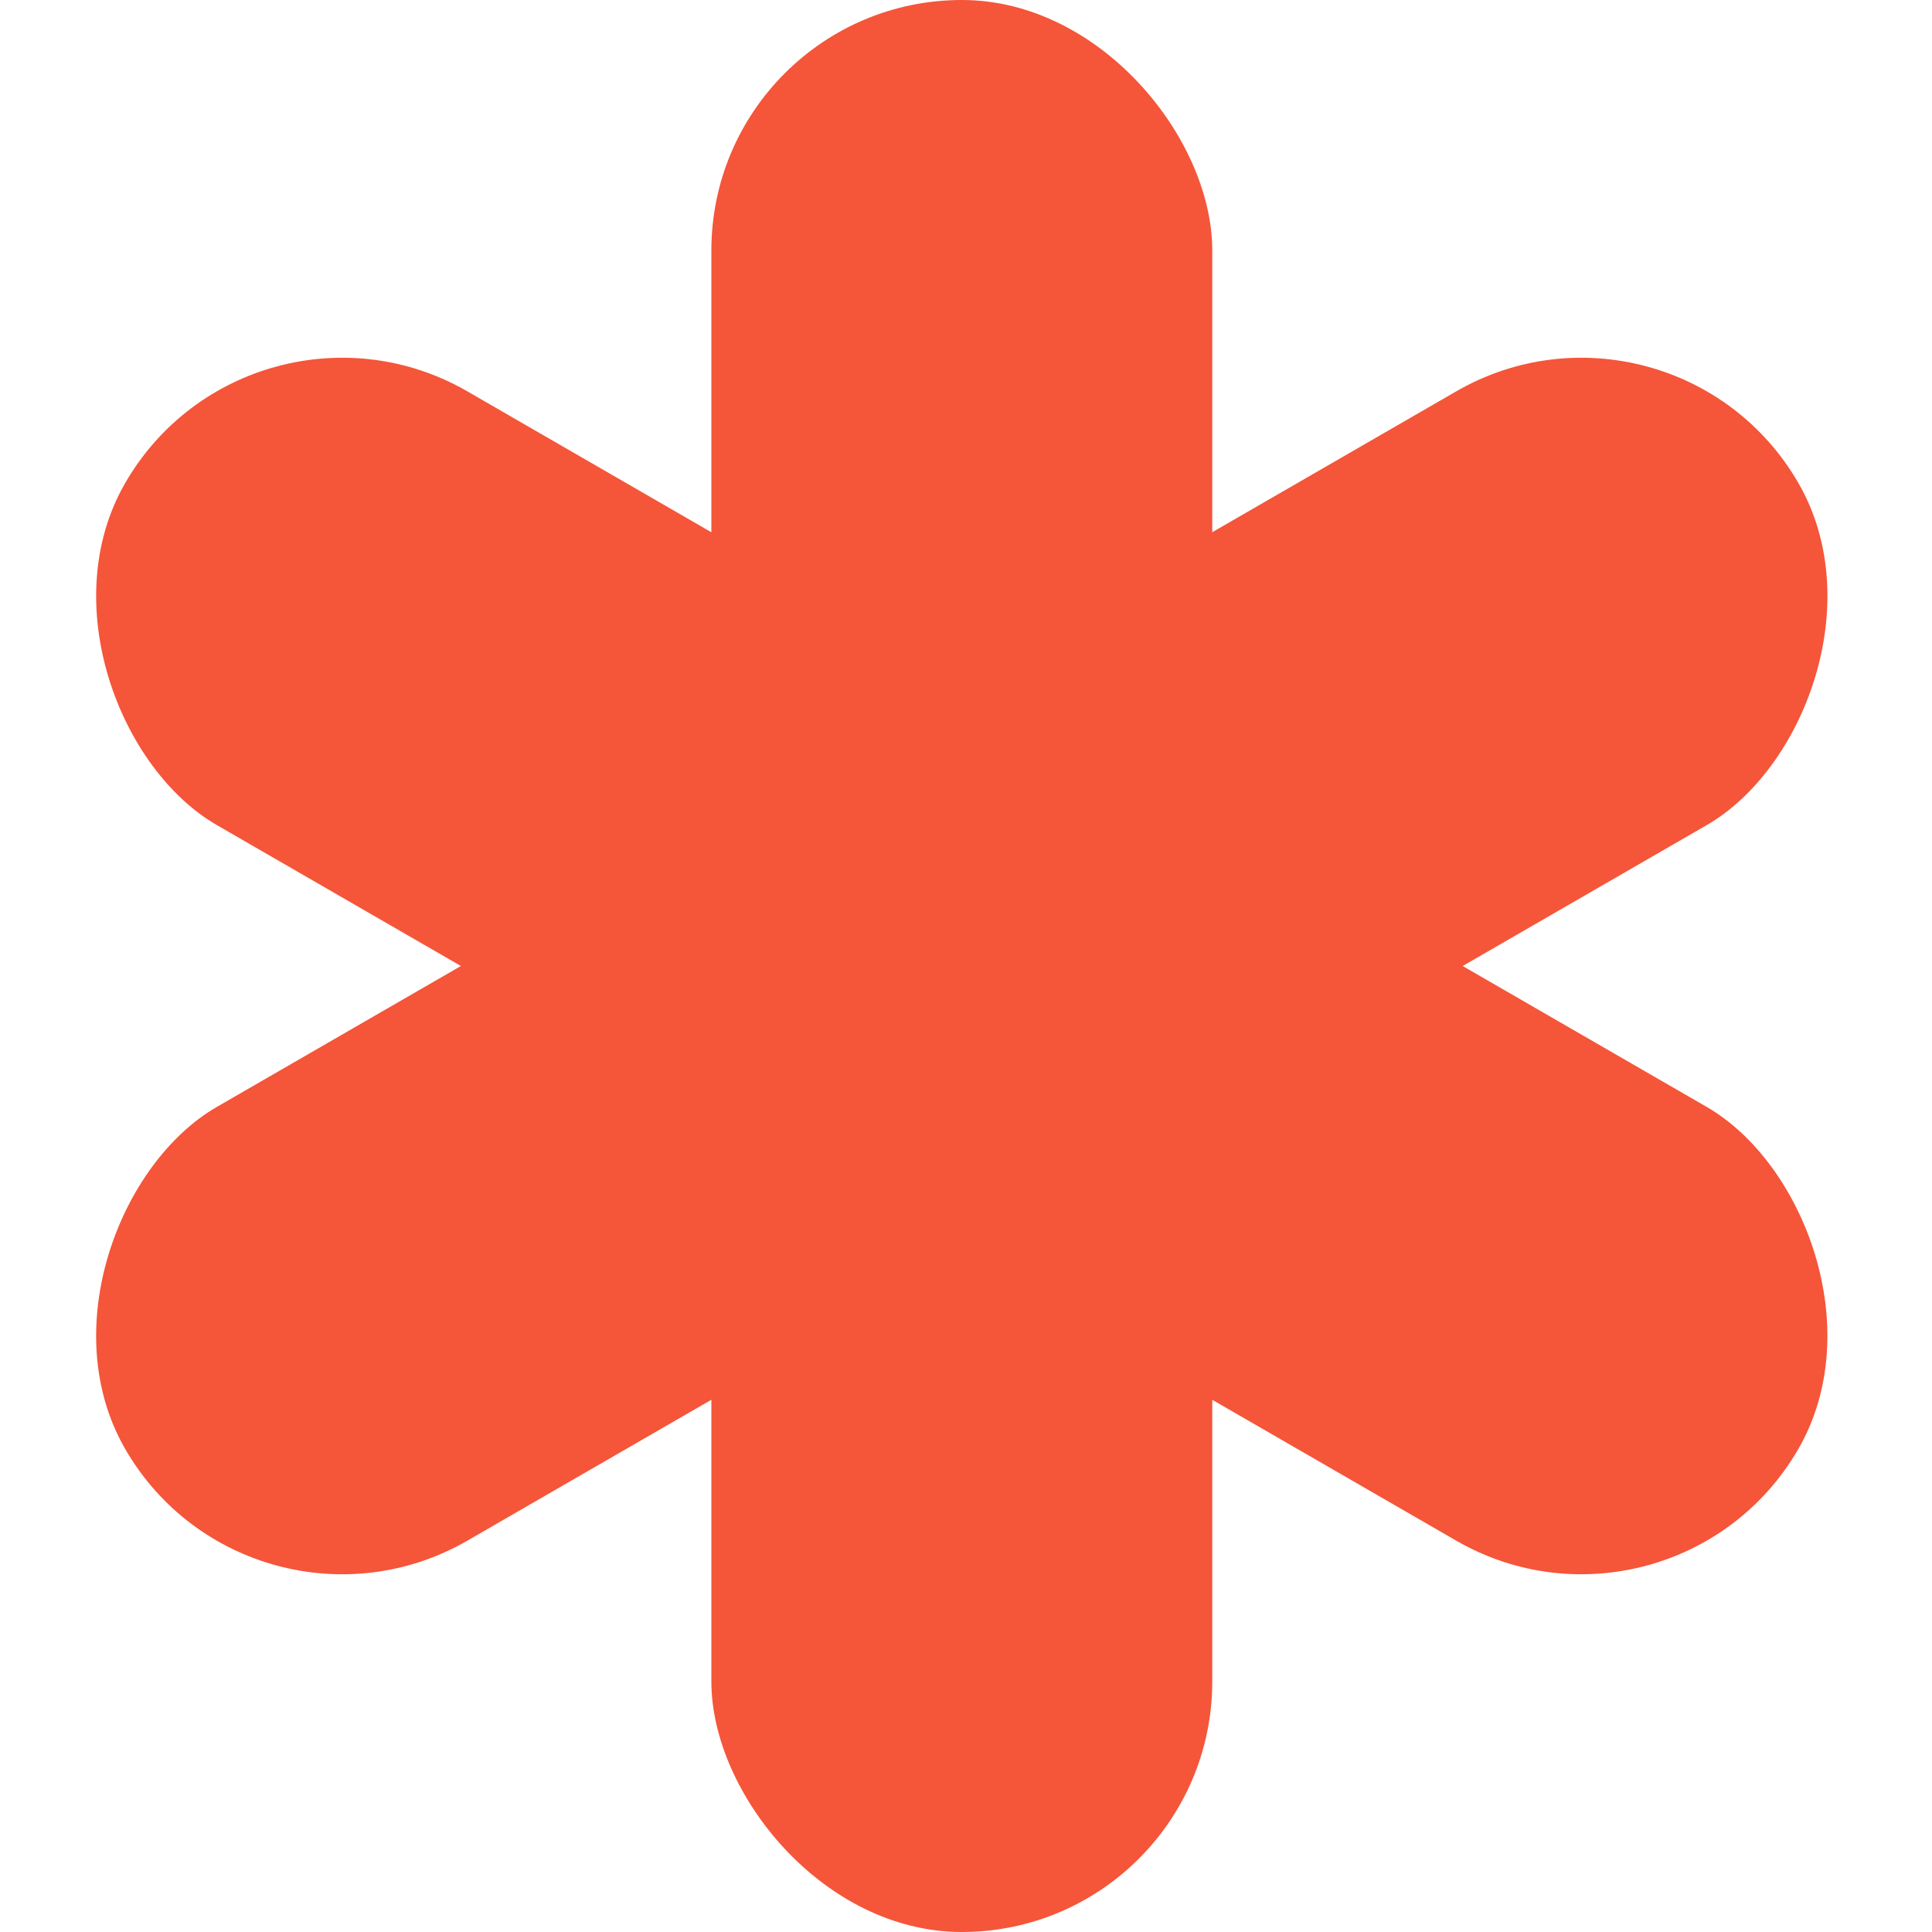 <svg width="54" height="54" viewBox="0 0 54 54" fill="none" xmlns="http://www.w3.org/2000/svg">
<rect x="19.883" width="14" height="54" rx="7" fill="#F55539"/>
<rect x="46.765" y="7.438" width="14" height="54" rx="7" transform="rotate(60 46.765 7.438)" fill="#F55539"/>
<rect width="14" height="54" rx="7" transform="matrix(-0.5 0.866 0.866 0.5 7 7.438)" fill="#F55539"/>
</svg>
